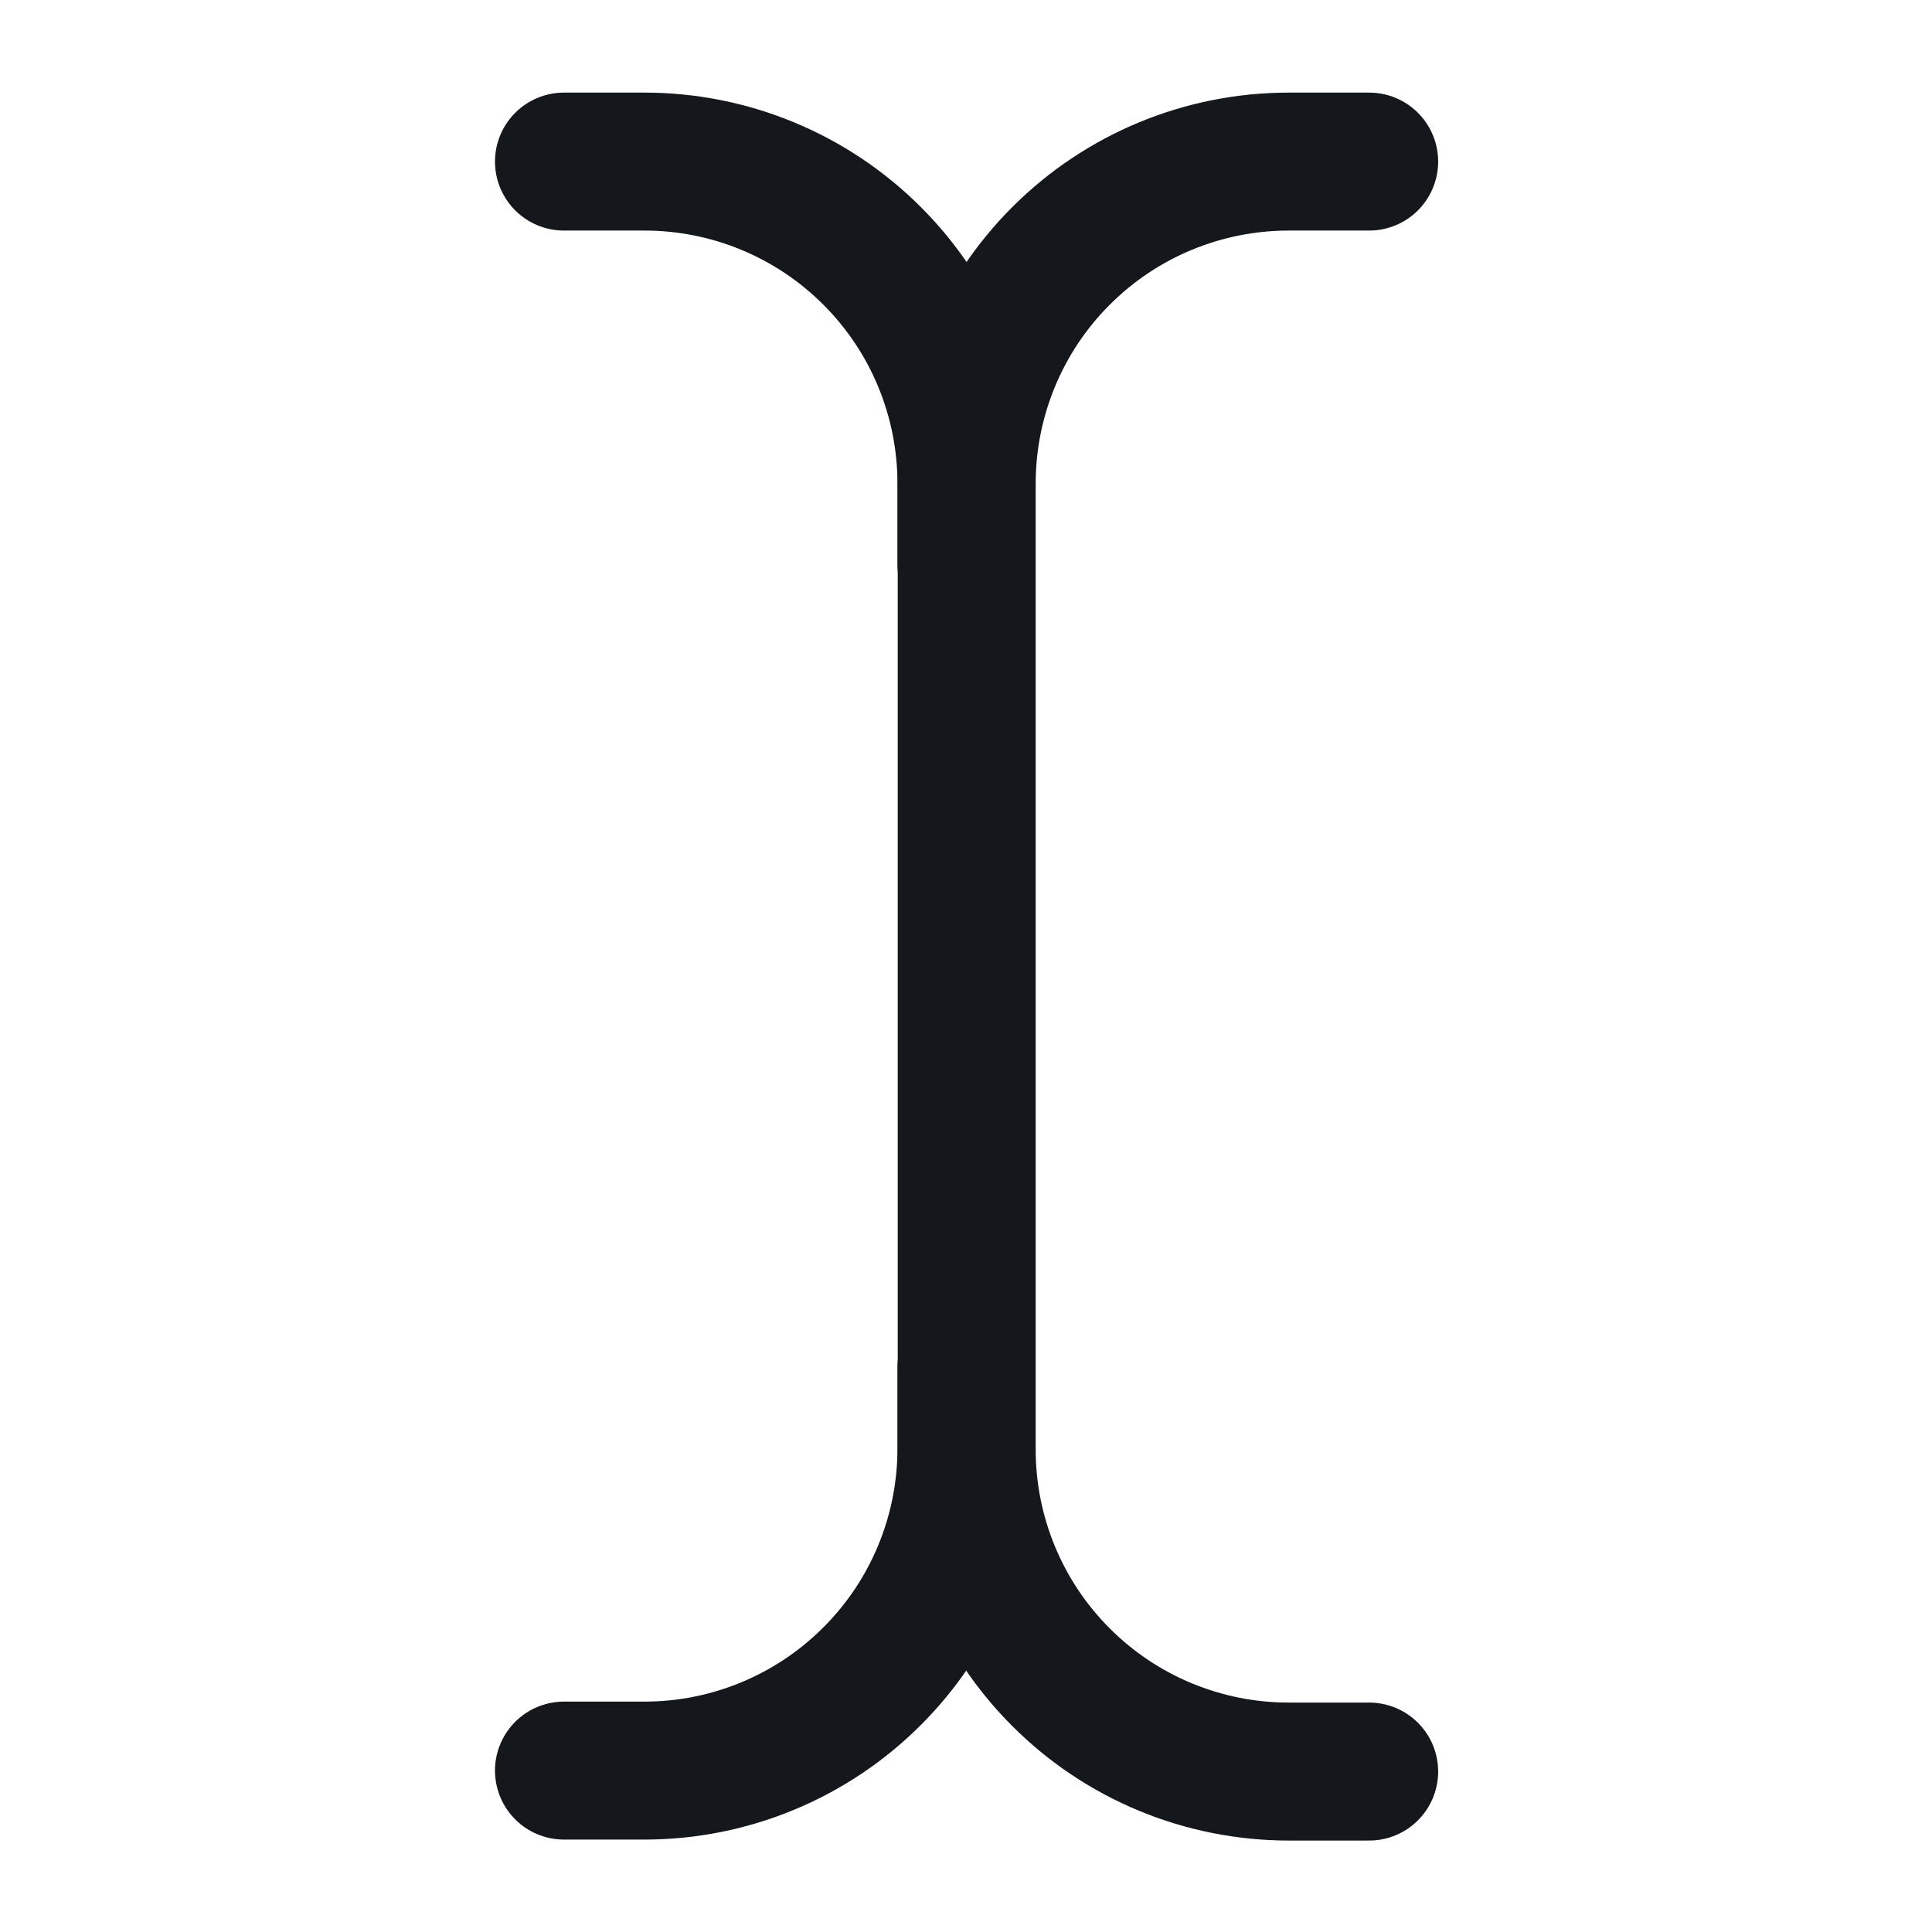 <svg width="22" height="22" viewBox="0 0 22 22" fill="none" xmlns="http://www.w3.org/2000/svg">
<path d="M15.591 20.173H14.675C13.702 20.173 12.769 19.787 12.082 19.099C11.394 18.412 11.008 17.479 11.008 16.506V5.507C11.008 4.534 11.394 3.601 12.082 2.914C12.769 2.226 13.702 1.84 14.675 1.84H15.591" stroke="#14171B" stroke-width="1.571" stroke-linecap="round" stroke-linejoin="round"/>
<path d="M6.422 20.162H7.339C8.311 20.162 9.244 19.775 9.931 19.087C10.619 18.4 11.005 17.467 11.005 16.495V15.578" stroke="#14171B" stroke-width="1.571" stroke-linecap="round" stroke-linejoin="round"/>
<path d="M6.422 1.84H7.339C8.311 1.84 9.244 2.226 9.931 2.914C10.619 3.601 11.005 4.534 11.005 5.507V6.423" stroke="#14171B" stroke-width="1.571" stroke-linecap="round" stroke-linejoin="round"/>
</svg>
